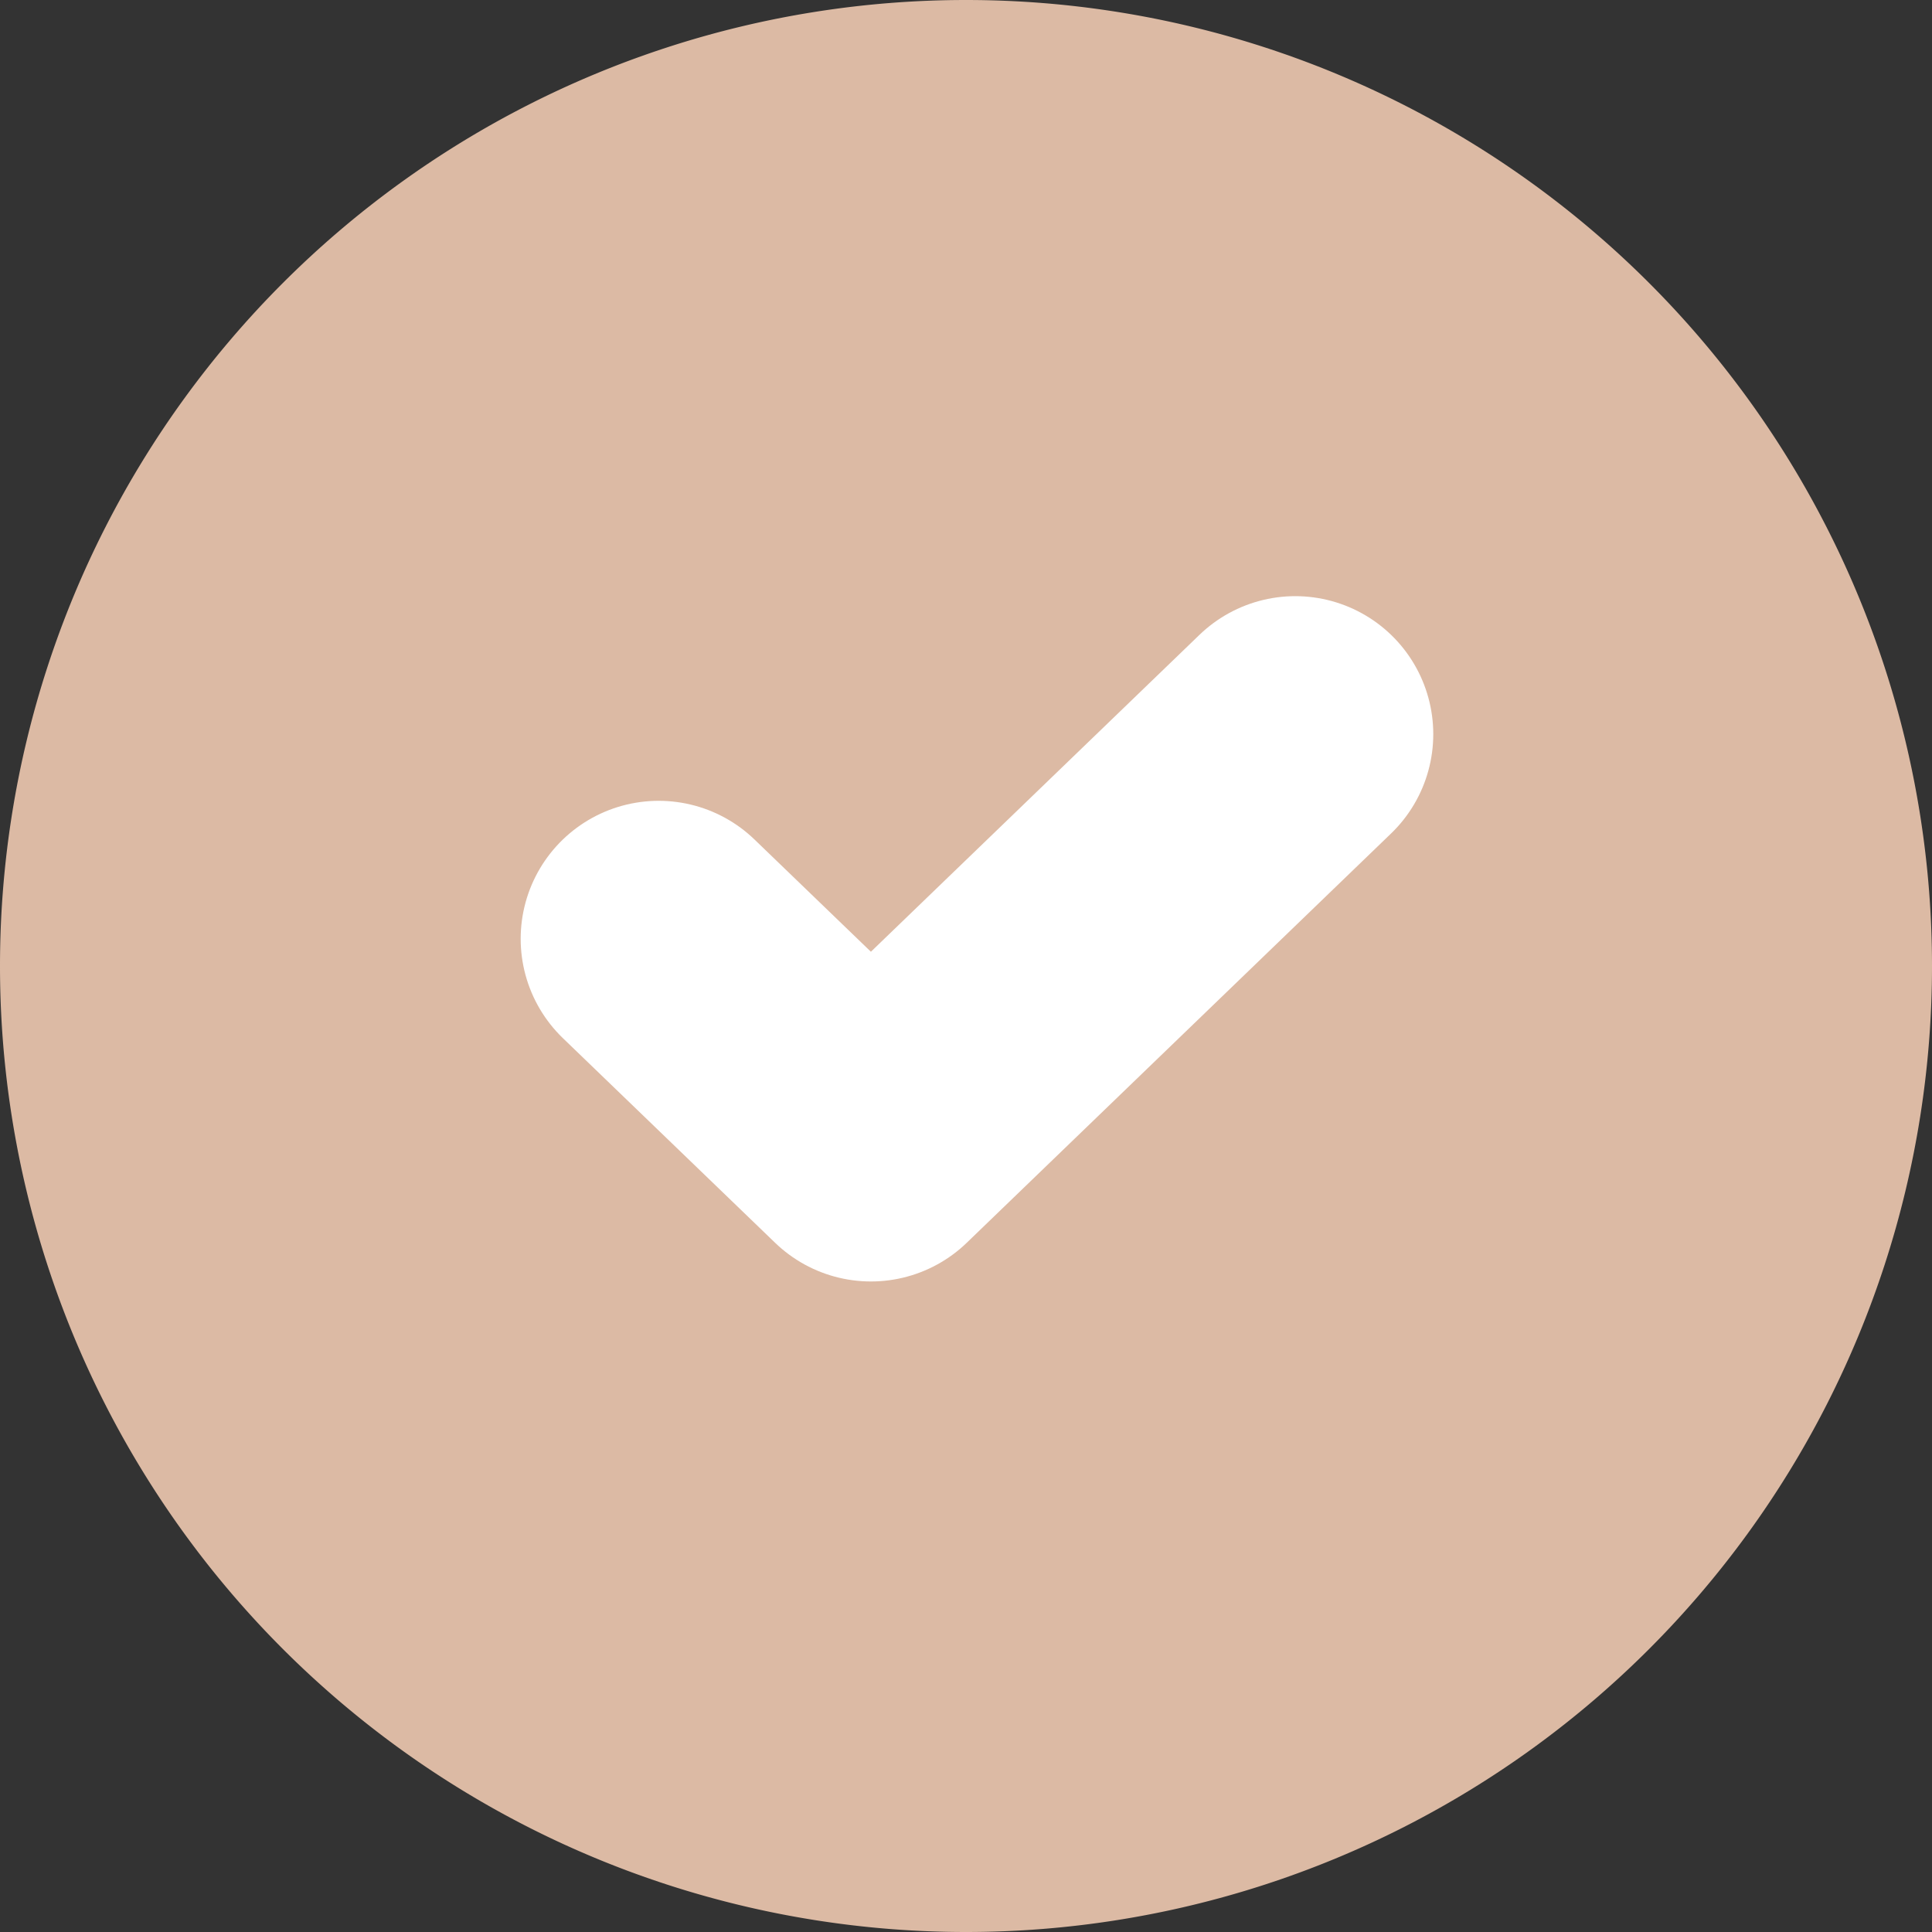 <svg xmlns="http://www.w3.org/2000/svg" width="14" height="14"><rect width="100%" height="100%" fill="#333333" stroke="none"/><path fill="#dcbaa4" d="M7 0a7 7 0 110 14A7 7 0 017 0z"/><path fill="none" stroke="#fff" stroke-linecap="round" stroke-linejoin="round" stroke-miterlimit="50" stroke-width="2" d="M4.773 6.803v0l1.538 1.483v0L9.386 5.32v0"/></svg>